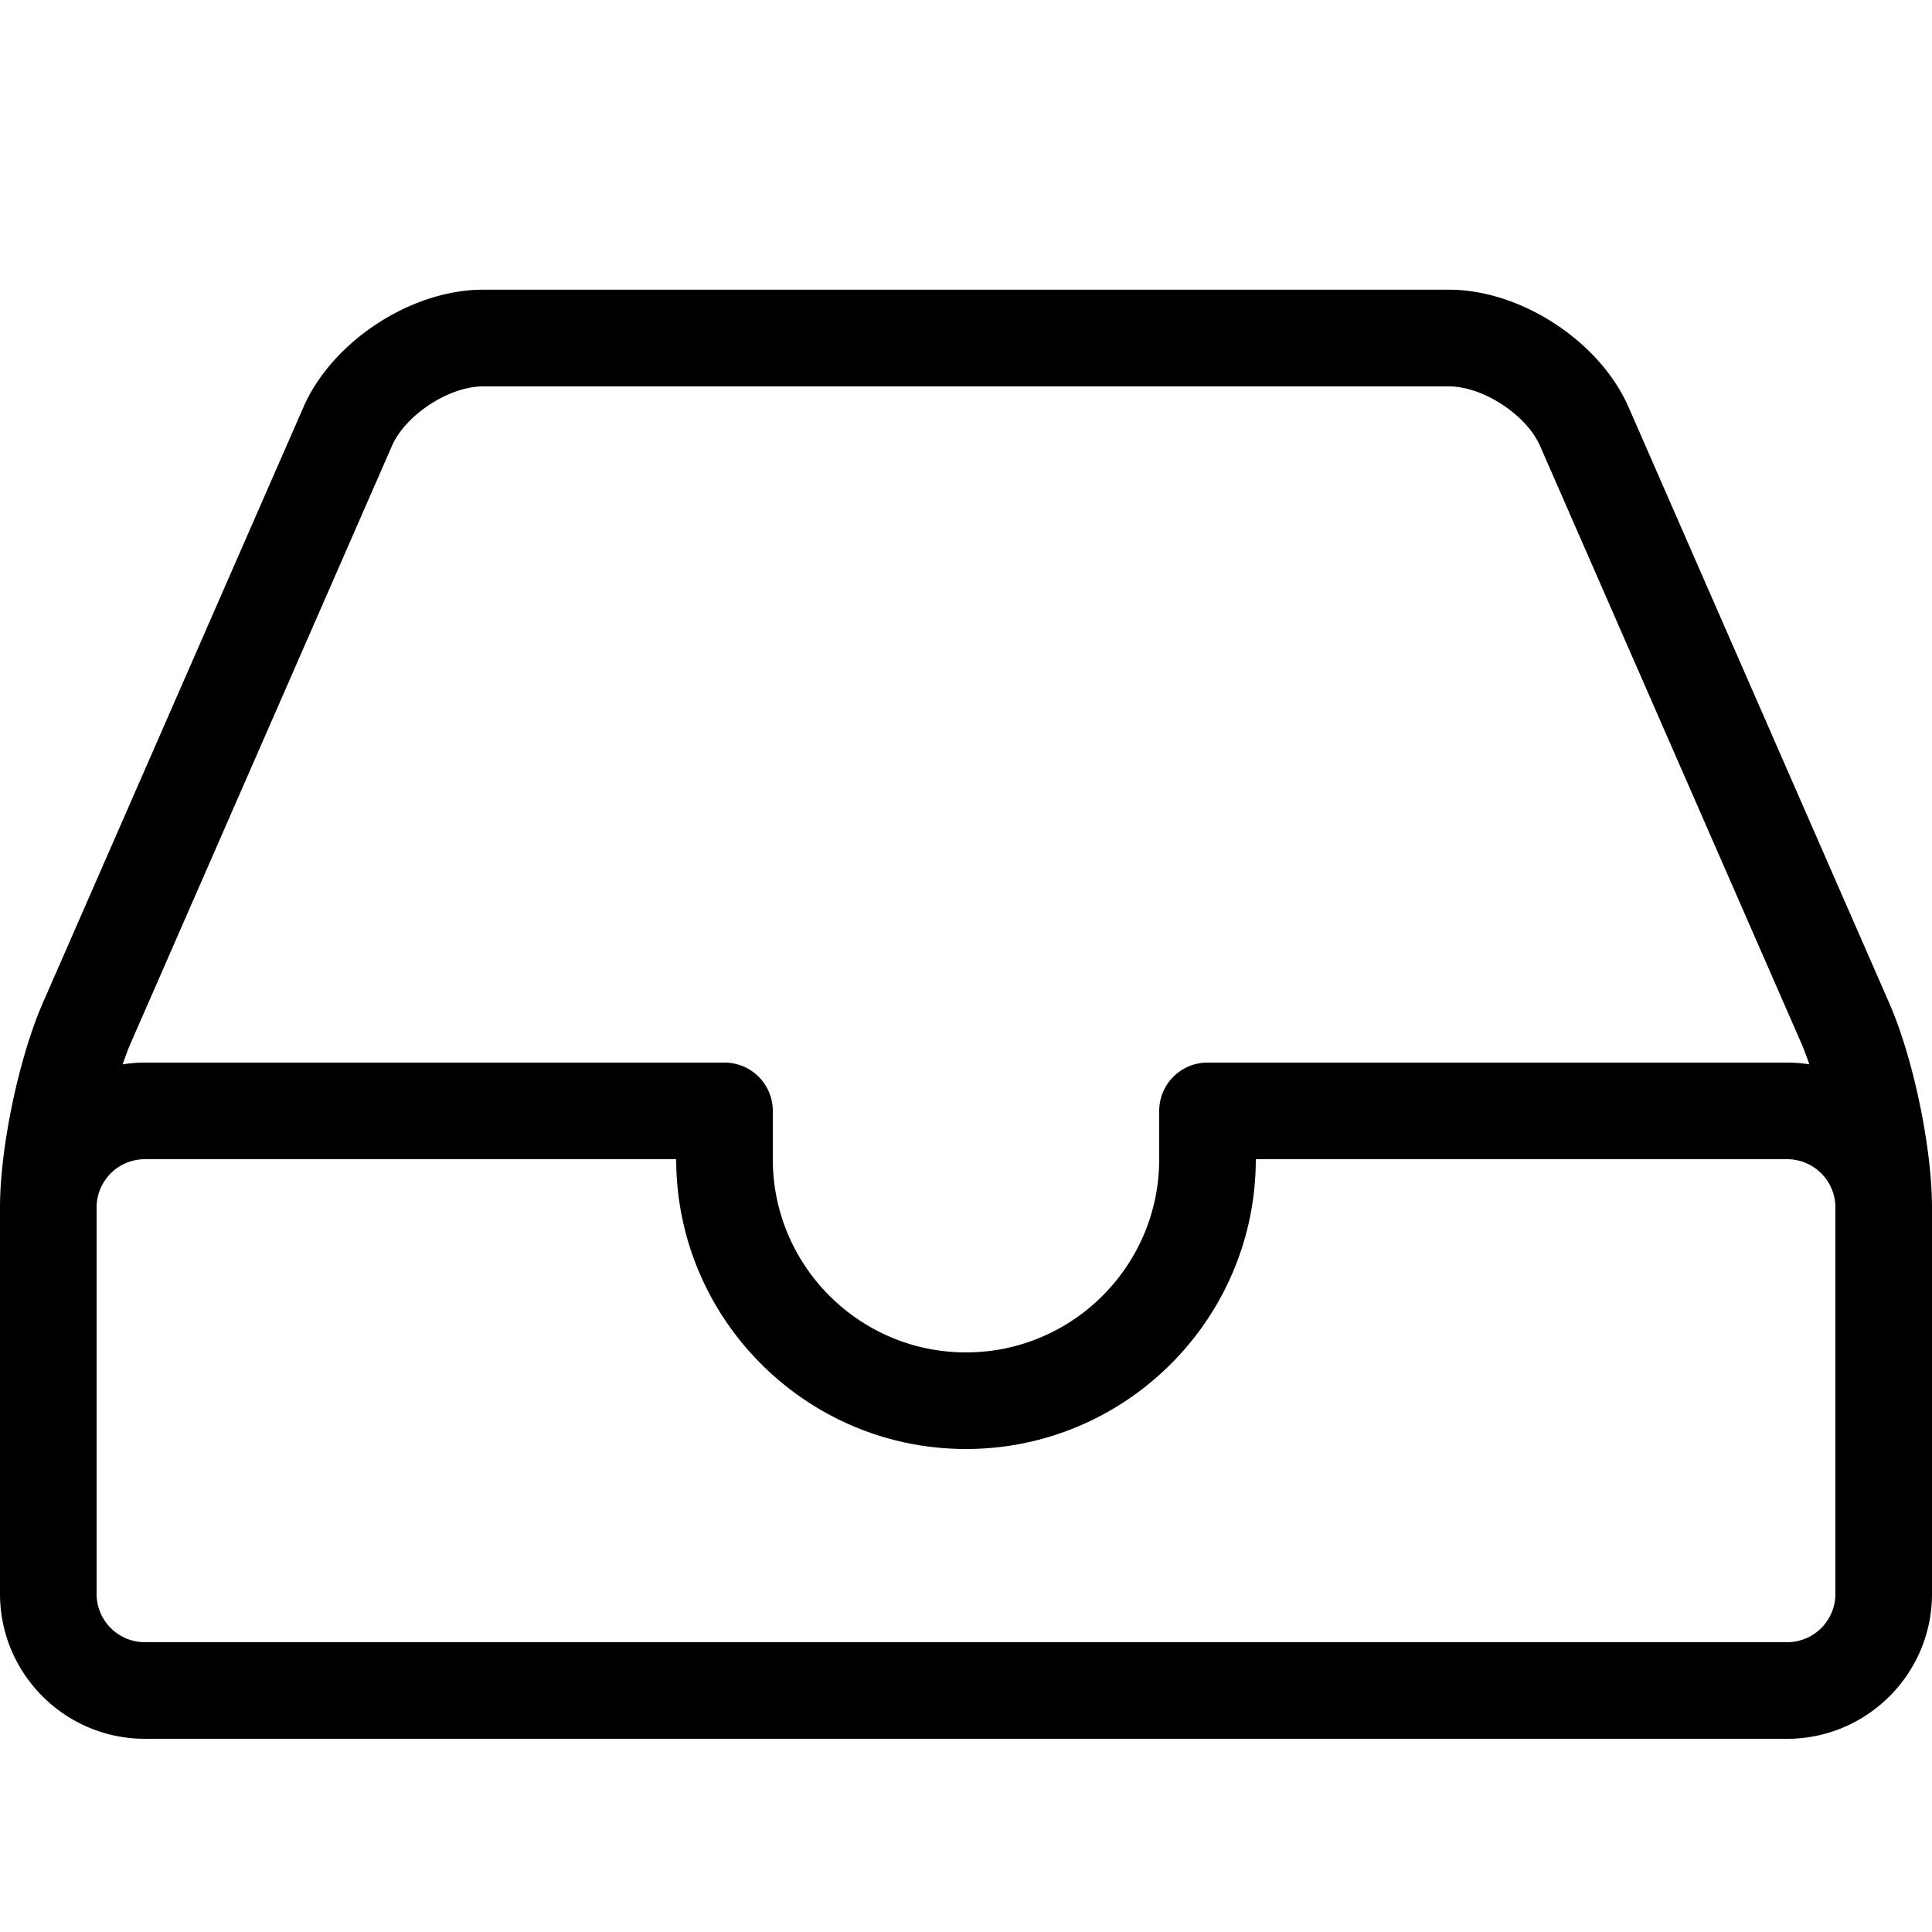 <svg xmlns="http://www.w3.org/2000/svg" viewBox="0 0 20 20" focusable="false">
  <path d="M19.557 10.383l-2.698-6.168c-.298-.682-1.115-1.216-1.859-1.216H5c-.744 0-1.561.534-1.859 1.216L.443 10.383C.195 10.951 0 11.88 0 12.5v4c0 .827.673 1.5 1.5 1.5h17c.827 0 1.5-.673 1.5-1.5v-4c0-.619-.194-1.549-.443-2.117zm-15.5-5.766C4.198 4.294 4.648 4 5 4h10c.352 0 .802.294.943.617l2.698 6.168c.03.069.06.148.089.233A1.457 1.457 0 0018.5 11h-6a.5.5 0 00-.5.5v.5c0 1.103-.897 2-2 2s-2-.897-2-2v-.5a.5.5 0 00-.5-.5h-6c-.078 0-.155.006-.23.018.029-.085.058-.164.089-.233l2.698-6.168zM19 16.5a.5.5 0 01-.5.5h-17a.5.5 0 01-.5-.5v-4a.5.5 0 01.5-.5H7c0 1.654 1.346 3 3 3s3-1.346 3-3h5.5a.5.5 0 01.5.5v4z"/>
</svg>
